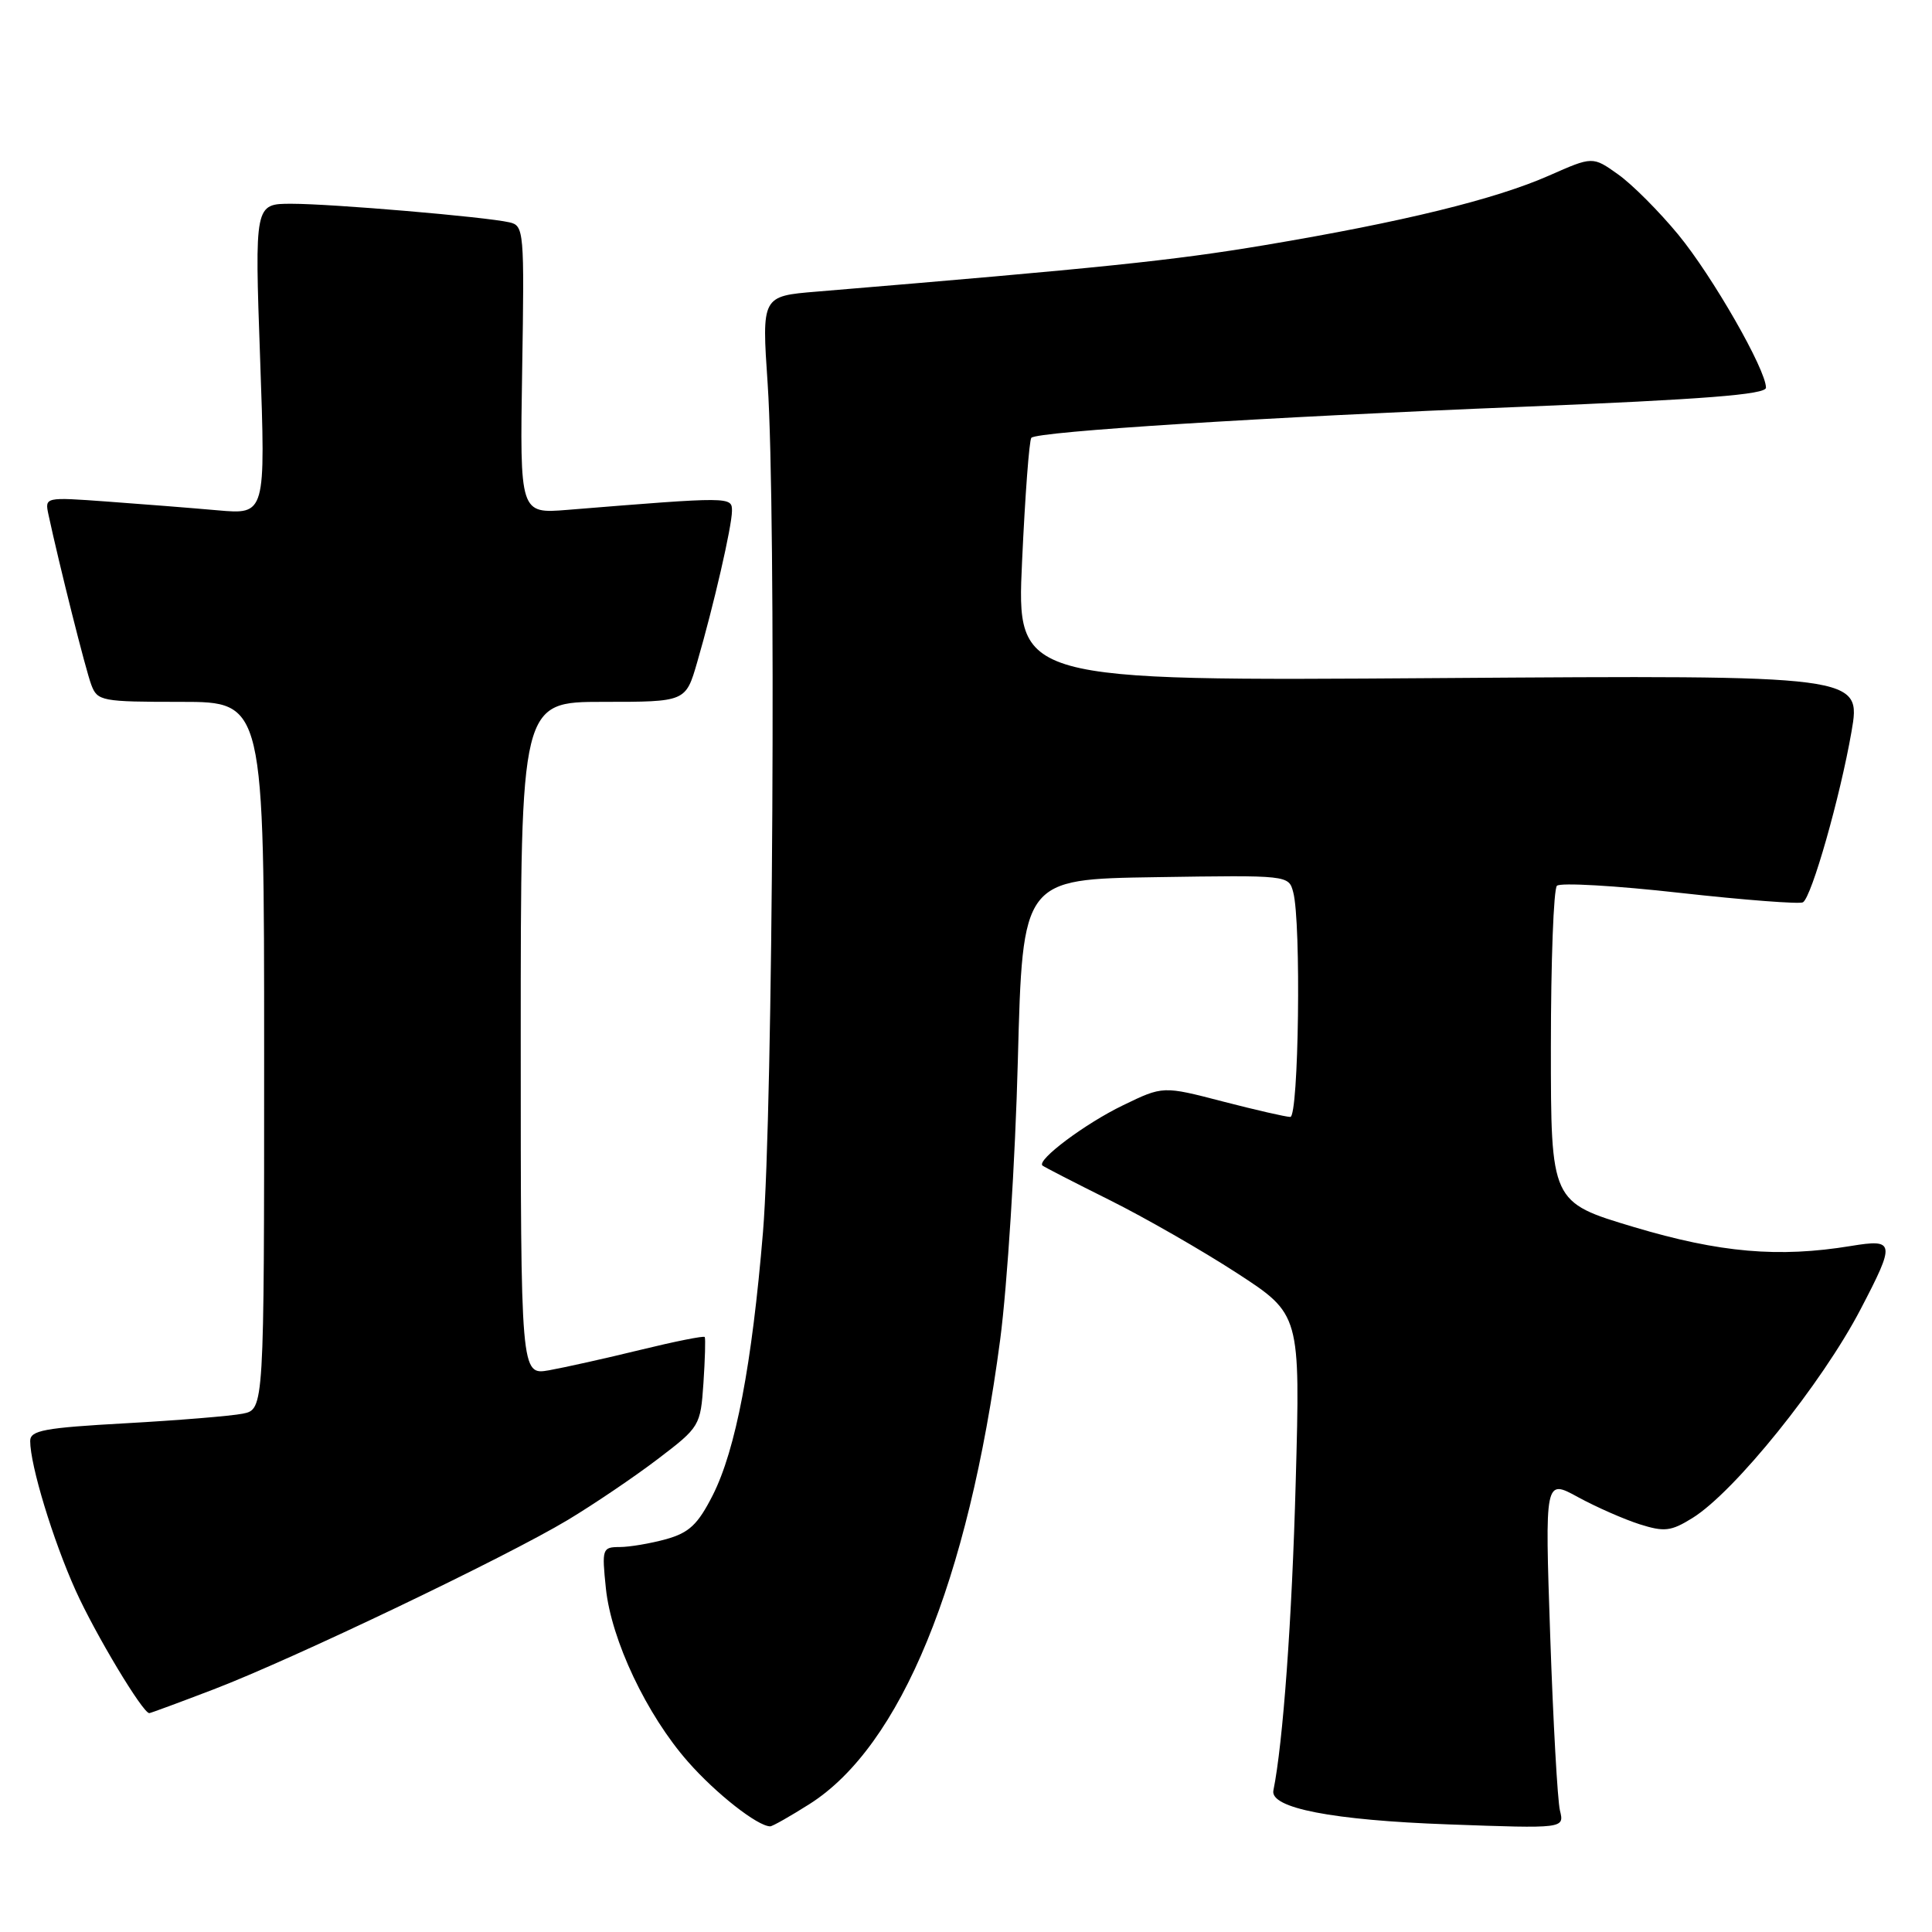 <?xml version="1.0" encoding="UTF-8" standalone="no"?>
<!DOCTYPE svg PUBLIC "-//W3C//DTD SVG 1.1//EN" "http://www.w3.org/Graphics/SVG/1.1/DTD/svg11.dtd" >
<svg xmlns="http://www.w3.org/2000/svg" xmlns:xlink="http://www.w3.org/1999/xlink" version="1.1" viewBox="0 0 256 256">
 <g >
 <path fill="currentColor"
d=" M 107.26 239.05 C 119.36 231.38 128.29 209.63 132.53 177.50 C 133.47 170.35 134.53 153.70 134.87 140.50 C 135.50 116.50 135.50 116.50 153.13 116.23 C 170.72 115.96 170.76 115.96 171.36 118.23 C 172.43 122.20 172.09 148.00 170.97 148.00 C 170.41 148.00 166.38 147.08 162.02 145.95 C 154.10 143.89 154.10 143.89 148.80 146.46 C 143.80 148.87 137.34 153.71 138.13 154.44 C 138.34 154.62 142.32 156.67 147.00 159.00 C 151.68 161.33 159.28 165.69 163.90 168.69 C 172.30 174.15 172.30 174.15 171.69 196.32 C 171.20 214.59 170.01 230.96 168.73 237.25 C 168.26 239.58 176.57 241.19 191.90 241.74 C 207.29 242.30 207.29 242.30 206.70 239.90 C 206.38 238.58 205.80 228.16 205.41 216.74 C 204.70 195.97 204.70 195.97 209.10 198.38 C 211.52 199.70 215.19 201.31 217.25 201.97 C 220.54 203.01 221.41 202.91 224.25 201.15 C 229.83 197.70 241.42 183.31 246.55 173.46 C 251.17 164.61 251.10 164.14 245.25 165.10 C 235.68 166.67 227.91 166.00 216.50 162.59 C 205.50 159.30 205.50 159.30 205.50 138.73 C 205.50 127.42 205.86 117.81 206.30 117.37 C 206.74 116.93 214.08 117.35 222.61 118.31 C 231.14 119.26 238.48 119.82 238.90 119.56 C 240.06 118.85 243.83 105.59 245.33 96.97 C 246.63 89.46 246.63 89.46 190.67 89.85 C 134.70 90.24 134.70 90.24 135.43 74.38 C 135.83 65.65 136.38 58.29 136.66 58.01 C 137.49 57.17 167.36 55.29 201.75 53.90 C 225.78 52.92 234.00 52.28 234.00 51.37 C 234.00 48.97 226.90 36.58 222.38 31.09 C 219.85 28.02 216.27 24.43 214.41 23.11 C 211.04 20.71 211.04 20.71 205.27 23.26 C 198.10 26.42 185.89 29.41 167.59 32.48 C 155.33 34.53 146.15 35.48 108.22 38.64 C 100.93 39.24 100.93 39.24 101.72 50.87 C 102.86 67.88 102.43 147.23 101.10 163.25 C 99.64 180.83 97.49 192.10 94.44 198.13 C 92.46 202.02 91.32 203.09 88.26 203.95 C 86.19 204.52 83.42 204.99 82.11 204.99 C 79.81 205.00 79.74 205.21 80.28 210.44 C 80.99 217.31 85.68 227.22 91.18 233.46 C 94.88 237.67 100.38 241.98 102.05 242.00 C 102.36 242.00 104.70 240.67 107.26 239.05 Z  M 28.28 223.86 C 38.70 219.88 67.02 206.34 75.24 201.40 C 78.68 199.33 84.05 195.70 87.16 193.33 C 92.73 189.09 92.82 188.94 93.21 183.26 C 93.42 180.09 93.50 177.35 93.38 177.16 C 93.26 176.98 89.41 177.75 84.83 178.87 C 80.25 179.99 74.81 181.20 72.75 181.57 C 69.00 182.22 69.00 182.22 69.00 137.61 C 69.00 93.00 69.00 93.00 79.93 93.00 C 90.86 93.00 90.86 93.00 92.38 87.75 C 94.58 80.18 96.97 69.79 96.99 67.71 C 97.00 65.80 96.91 65.80 75.19 67.56 C 68.88 68.07 68.88 68.07 69.19 48.99 C 69.49 30.60 69.43 29.89 67.50 29.46 C 64.31 28.73 43.97 27.00 38.62 27.00 C 33.74 27.00 33.74 27.00 34.47 47.59 C 35.20 68.18 35.20 68.18 28.85 67.62 C 25.36 67.31 18.77 66.79 14.21 66.46 C 5.94 65.86 5.93 65.86 6.42 68.18 C 7.84 74.79 11.35 88.78 12.10 90.75 C 12.91 92.90 13.46 93.00 23.98 93.00 C 35.00 93.00 35.00 93.00 35.00 139.88 C 35.00 186.75 35.00 186.75 32.16 187.32 C 30.60 187.63 23.63 188.20 16.66 188.59 C 5.87 189.19 4.00 189.53 4.00 190.94 C 4.00 194.16 7.02 204.08 10.02 210.74 C 12.63 216.53 18.91 226.99 19.78 227.00 C 19.94 227.00 23.76 225.59 28.28 223.86 Z "/>
</g>
</svg>